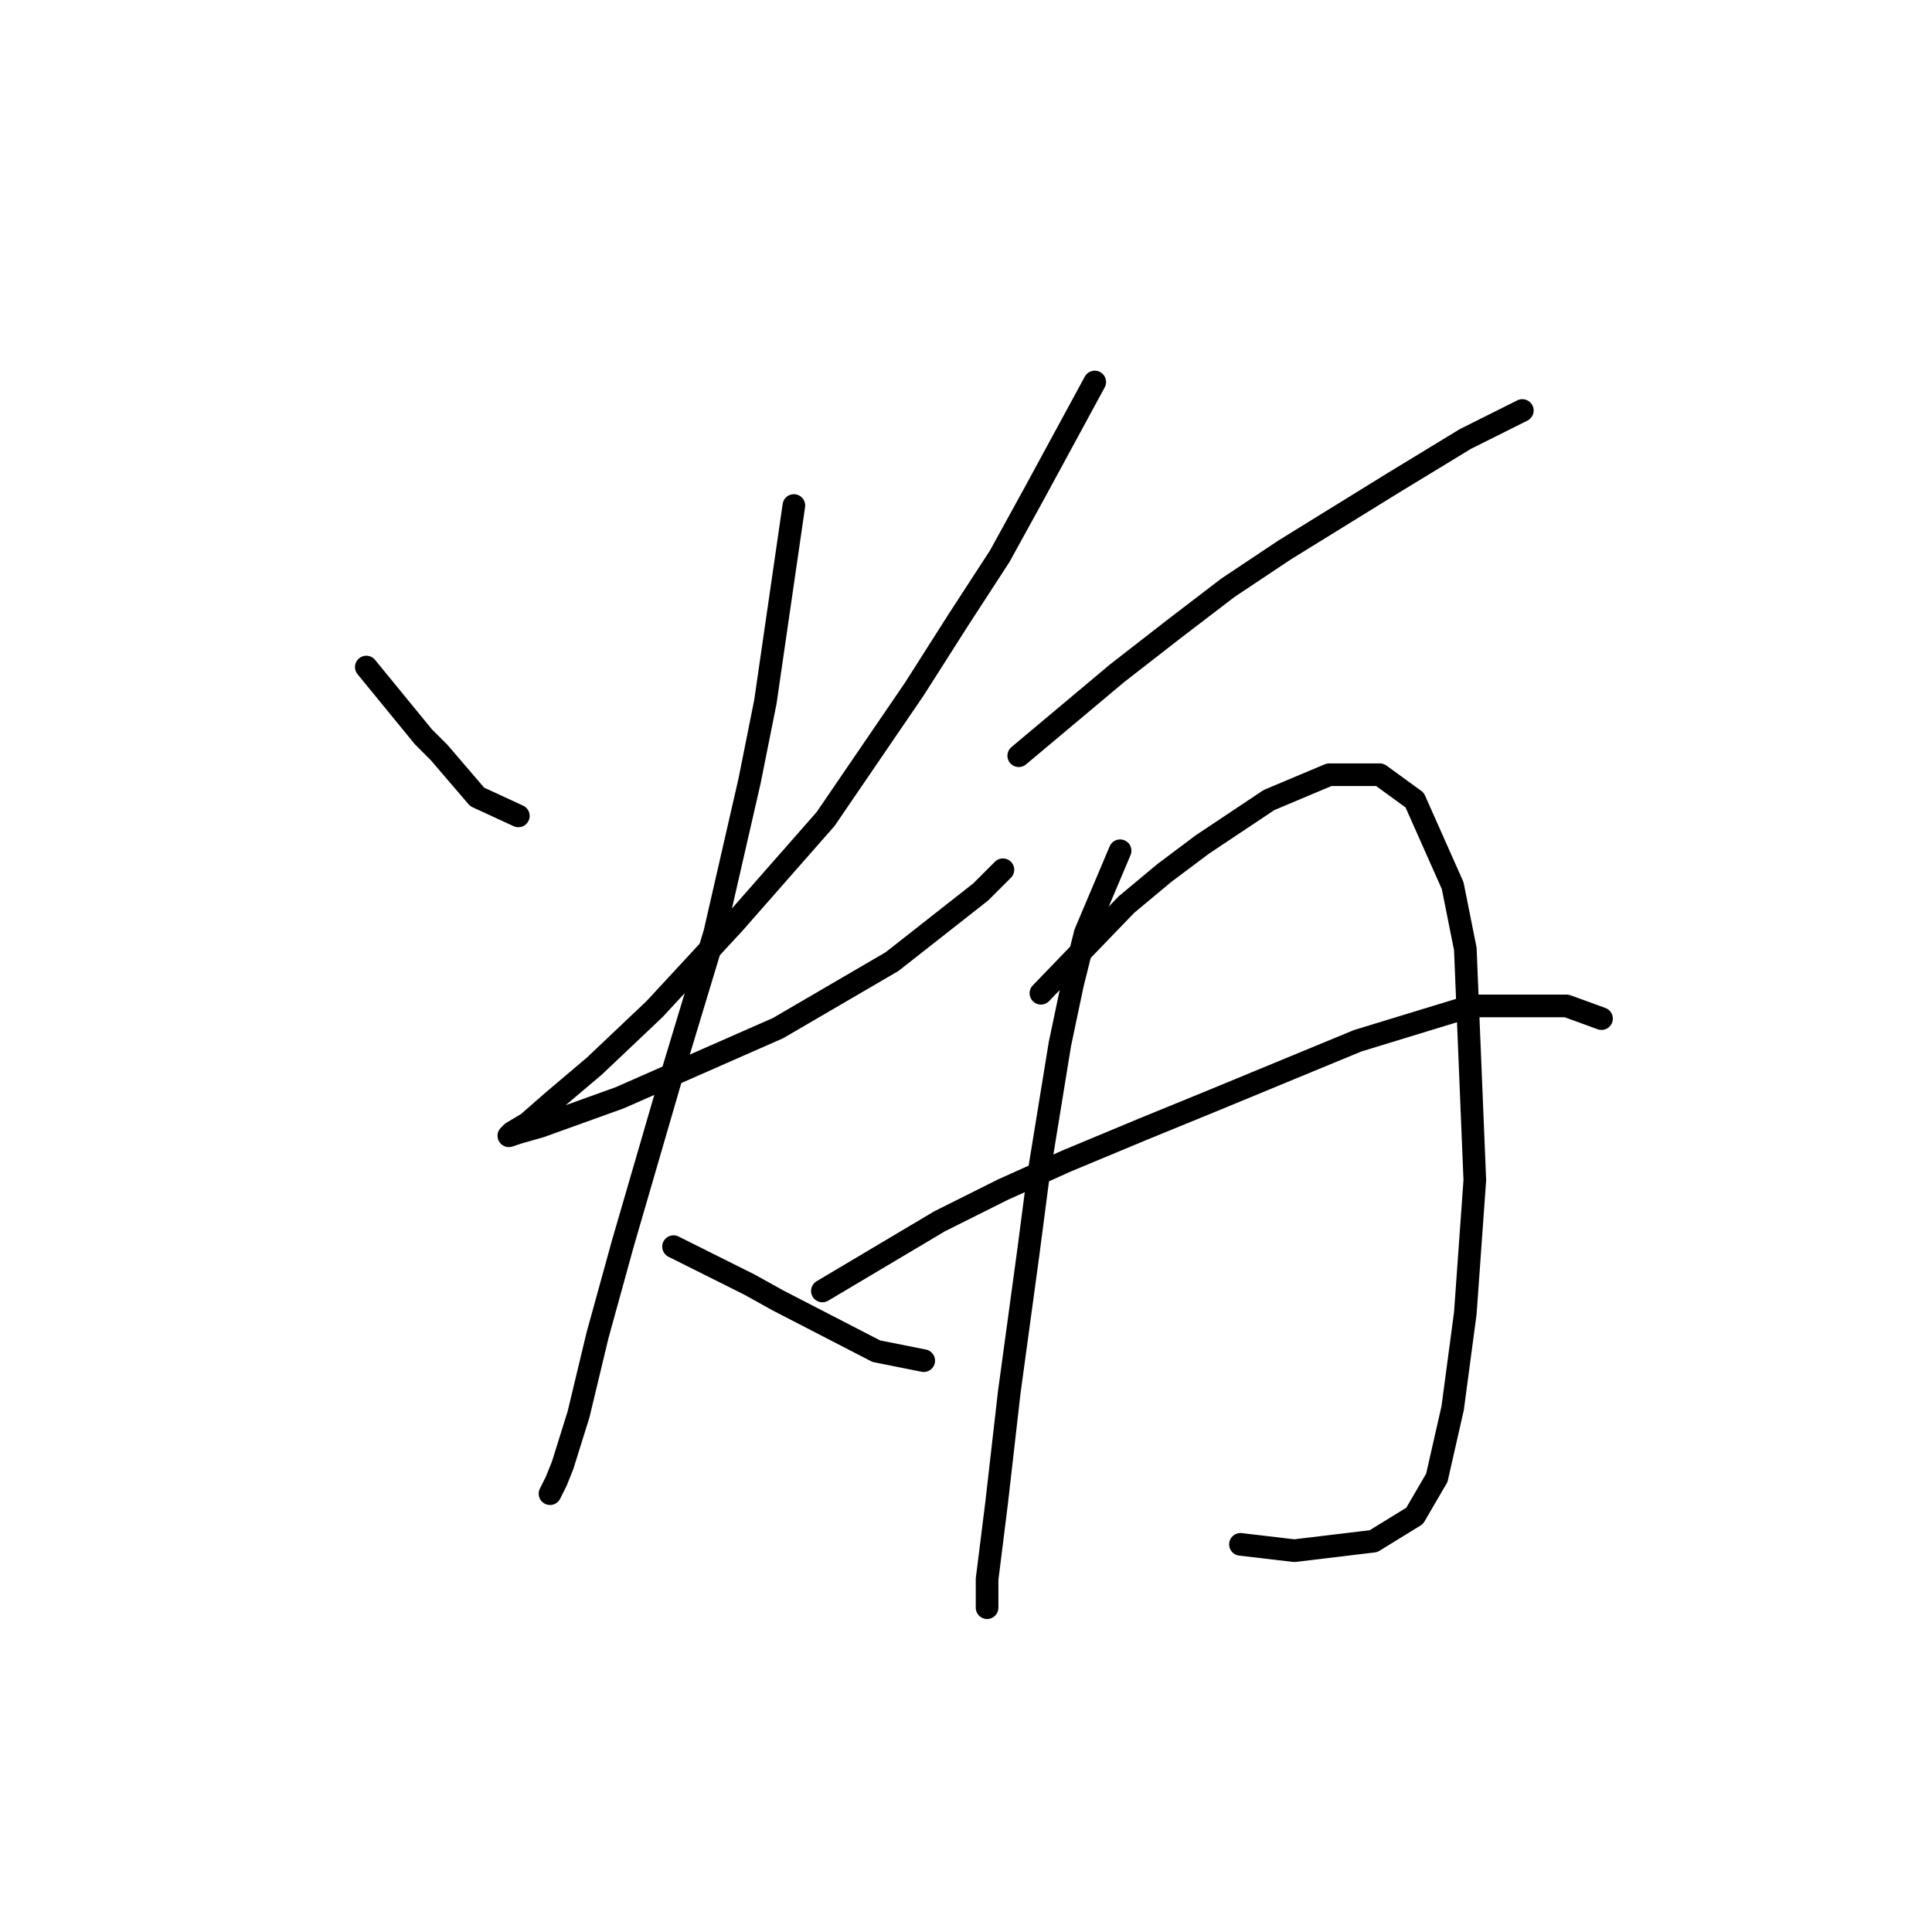<?xml version="1.0" standalone="no"?>
    <svg width="256" height="256" xmlns="http://www.w3.org/2000/svg" version="1.1">
    <polyline stroke="black" stroke-width="3" stroke-linecap="round" fill="transparent" stroke-linejoin="round" points="48.538 88.387 56.092 97.62 58.19 99.718 63.226 105.593 68.682 108.111 68.682 108.111 " />
        <polyline stroke="black" stroke-width="3" stroke-linecap="round" fill="transparent" stroke-linejoin="round" points="145.061 50.617 137.088 65.305 132.471 73.699 127.016 82.092 121.14 91.325 109.39 108.531 97.219 122.38 86.728 133.711 78.754 141.265 73.298 145.881 69.941 148.819 67.843 150.078 67.423 150.498 68.682 150.078 71.62 149.239 82.111 145.462 103.095 136.229 118.203 127.416 129.953 118.183 132.891 115.246 132.891 115.246 " />
        <polyline stroke="black" stroke-width="3" stroke-linecap="round" fill="transparent" stroke-linejoin="round" points="105.193 66.984 101.416 93.003 99.318 103.495 94.701 123.639 89.246 141.685 82.531 164.766 79.174 176.937 76.656 187.428 74.557 194.143 73.718 196.241 72.879 197.92 72.879 197.92 " />
        <polyline stroke="black" stroke-width="3" stroke-linecap="round" fill="transparent" stroke-linejoin="round" points="89.246 165.186 99.318 170.222 103.095 172.32 116.104 179.035 122.399 180.294 122.399 180.294 " />
        <polyline stroke="black" stroke-width="3" stroke-linecap="round" fill="transparent" stroke-linejoin="round" points="134.989 100.138 147.999 89.226 155.553 83.351 162.687 77.895 170.241 72.859 184.51 64.046 194.162 58.171 200.038 55.233 201.716 54.394 201.716 54.394 " />
        <polyline stroke="black" stroke-width="3" stroke-linecap="round" fill="transparent" stroke-linejoin="round" points="148.419 112.728 143.802 123.639 142.124 130.354 140.445 138.327 137.507 156.373 136.248 166.025 133.73 184.491 132.052 199.179 130.793 209.251 130.793 213.028 130.793 213.028 " />
        <polyline stroke="black" stroke-width="3" stroke-linecap="round" fill="transparent" stroke-linejoin="round" points="137.927 131.613 149.258 119.862 154.294 115.665 159.33 111.888 168.143 106.013 176.117 102.656 182.831 102.656 187.448 106.013 192.484 117.344 194.162 125.737 195.421 156.373 194.162 173.999 192.484 186.589 190.385 195.822 187.448 200.858 181.992 204.215 171.5 205.474 164.366 204.635 164.366 204.635 " />
        <polyline stroke="black" stroke-width="3" stroke-linecap="round" fill="transparent" stroke-linejoin="round" points="108.97 171.061 124.498 161.829 132.891 157.632 141.284 153.855 151.356 149.658 160.589 145.881 179.894 137.908 195.002 133.291 207.592 133.291 212.208 134.97 212.208 134.97 " />
        </svg>